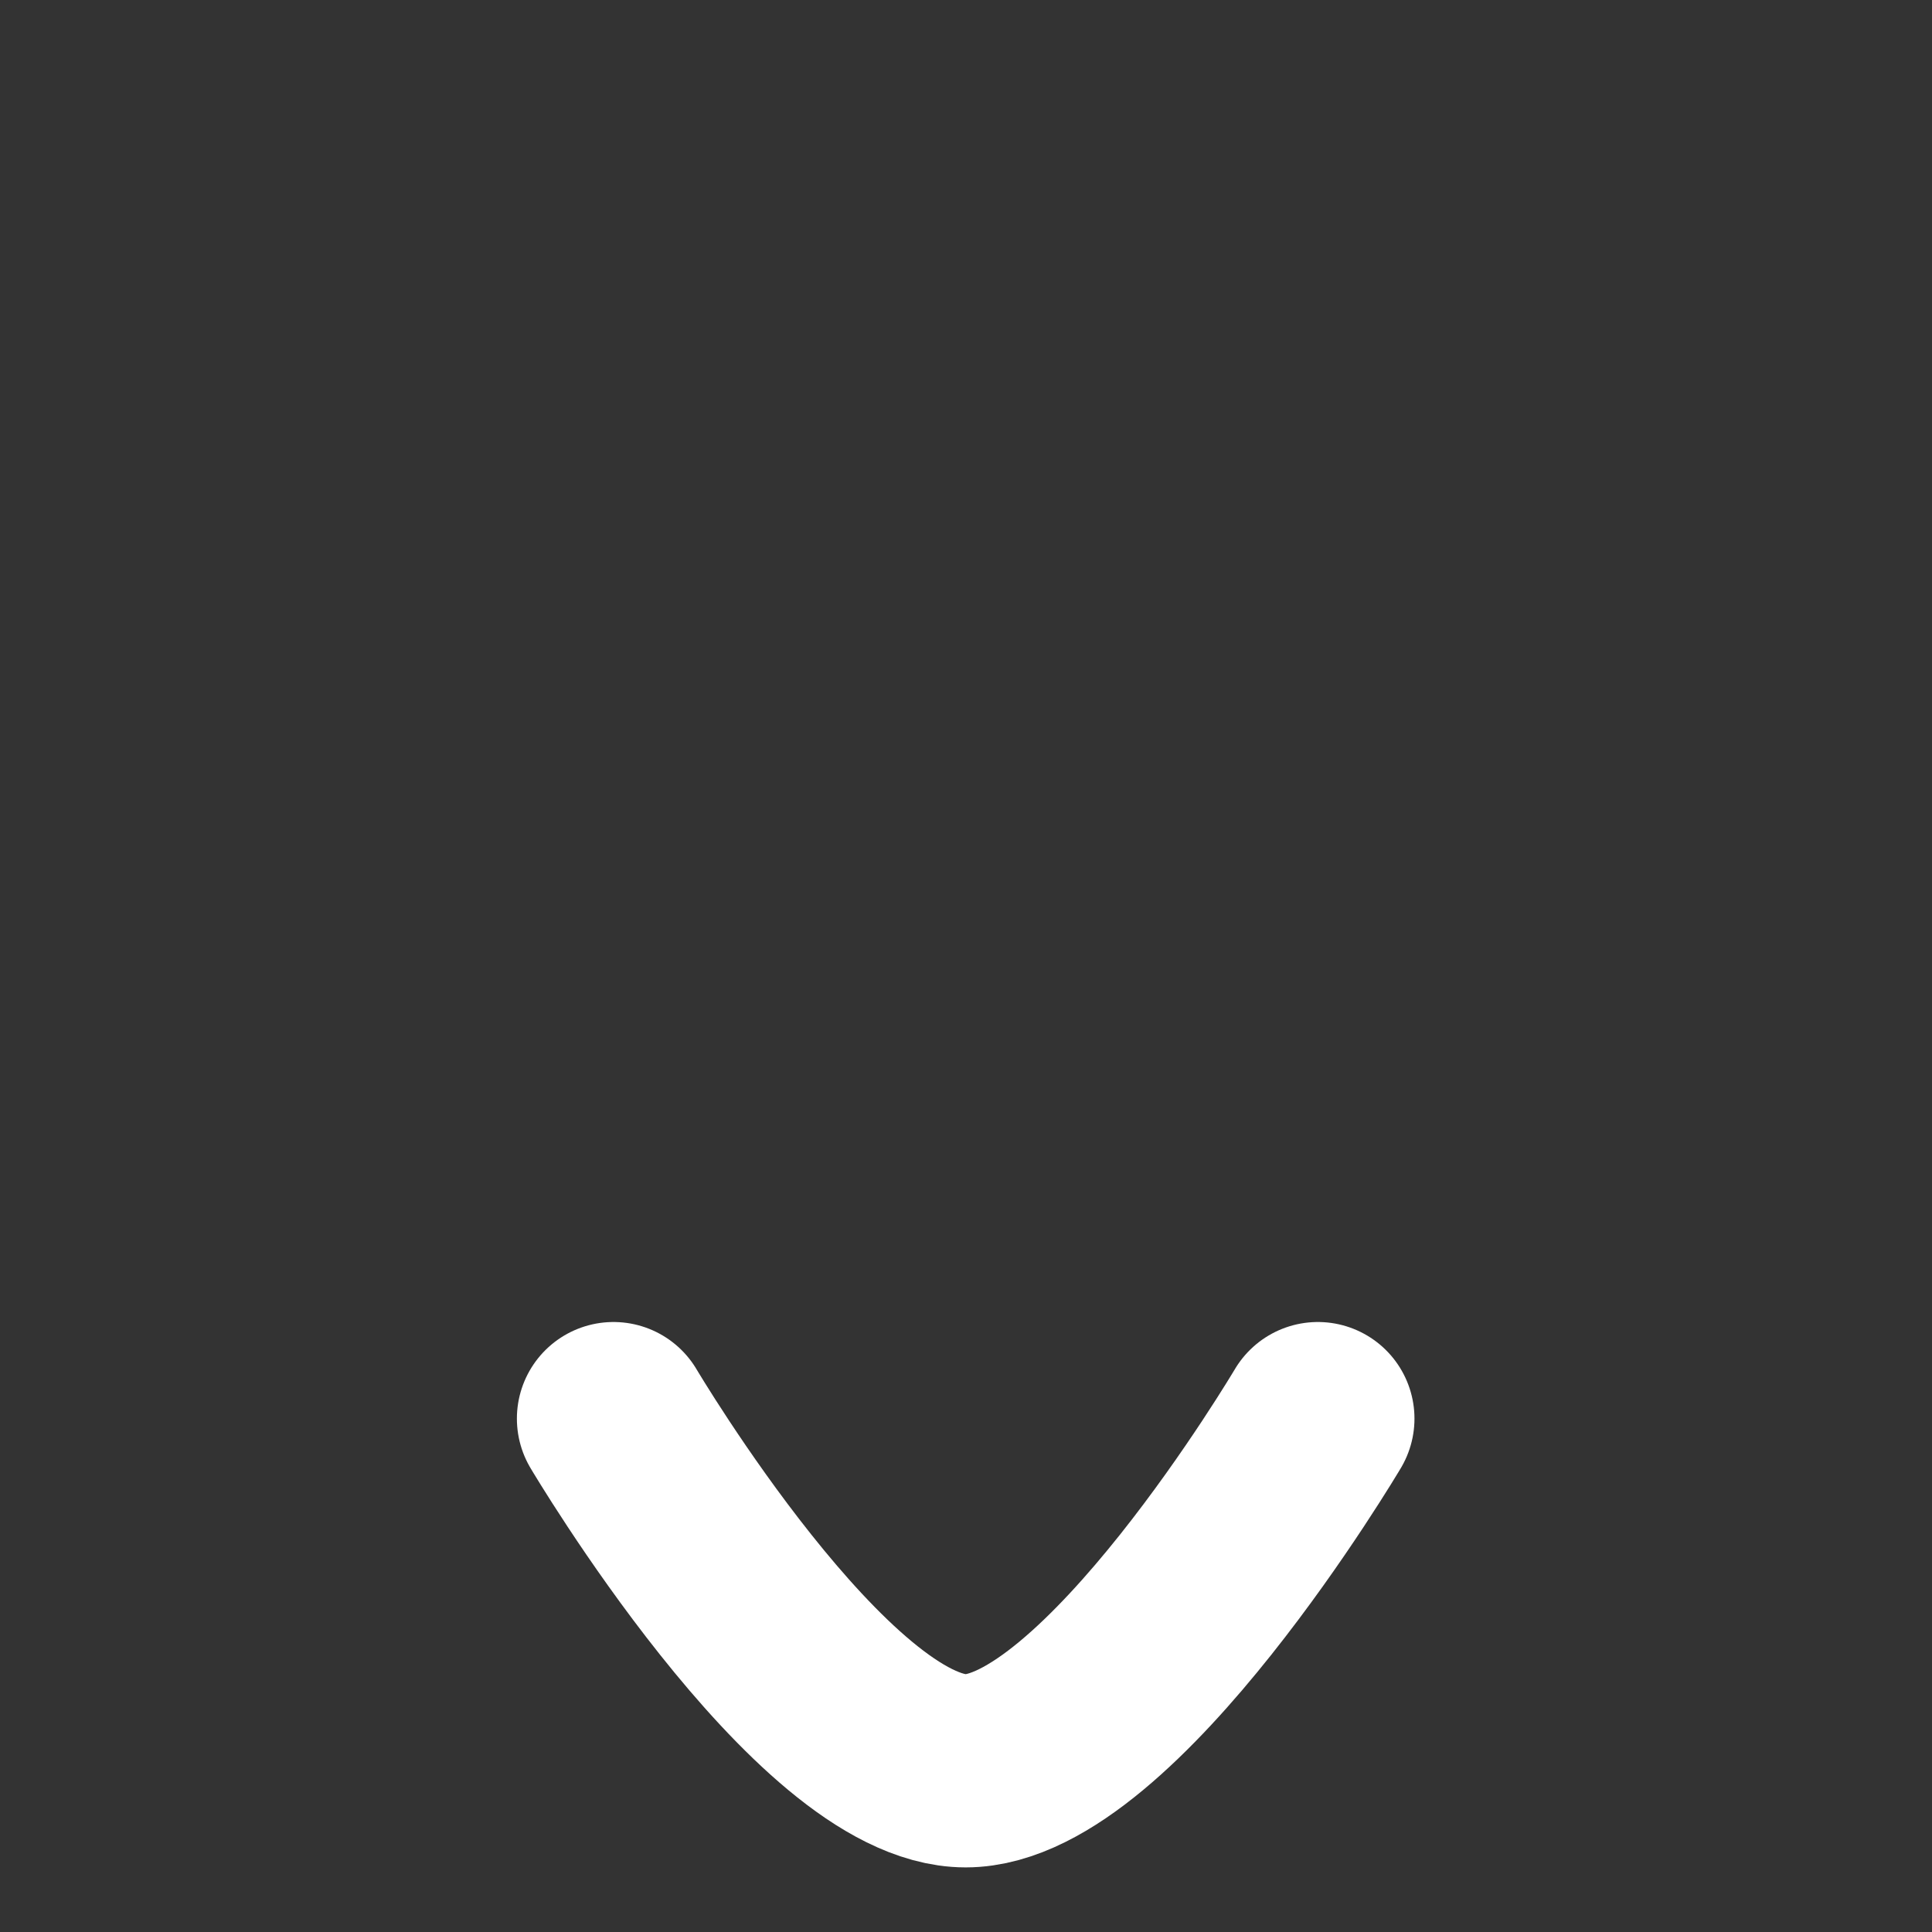 <?xml version="1.0" encoding="UTF-8" standalone="no"?>
<!DOCTYPE svg PUBLIC "-//W3C//DTD SVG 1.1//EN" "http://www.w3.org/Graphics/SVG/1.1/DTD/svg11.dtd">
<svg width="100%" height="100%" viewBox="0 0 24 24" version="1.1" xmlns="http://www.w3.org/2000/svg" xmlns:xlink="http://www.w3.org/1999/xlink" xml:space="preserve" xmlns:serif="http://www.serif.com/" style="fill-rule:evenodd;clip-rule:evenodd;stroke-linecap:round;stroke-linejoin:round;">
    <rect x="0" y="0" width="24" height="24" fill="#333333" stroke="none"/>
    <g transform="matrix(-0.625,-6.22035e-17,6.22035e-17,-0.625,19.496,27.31)">
        <g id="Iconly-Curved-Arrow---Up-2" serif:id="Iconly/Curved/Arrow - Up 2">
            <g id="Arrow---Up-2" serif:id="Arrow - Up 2">
                <g id="Stroke-1" serif:id="Stroke 1">
                    <path d="M5,15.5C5,15.5 9.144,8.5 12,8.5C14.855,8.5 19,15.5 19,15.5" style="fill:none;fill-rule:nonzero;stroke:white;stroke-width:3.84px;"/>
                </g>
            </g>
        </g>
    </g>
</svg>
